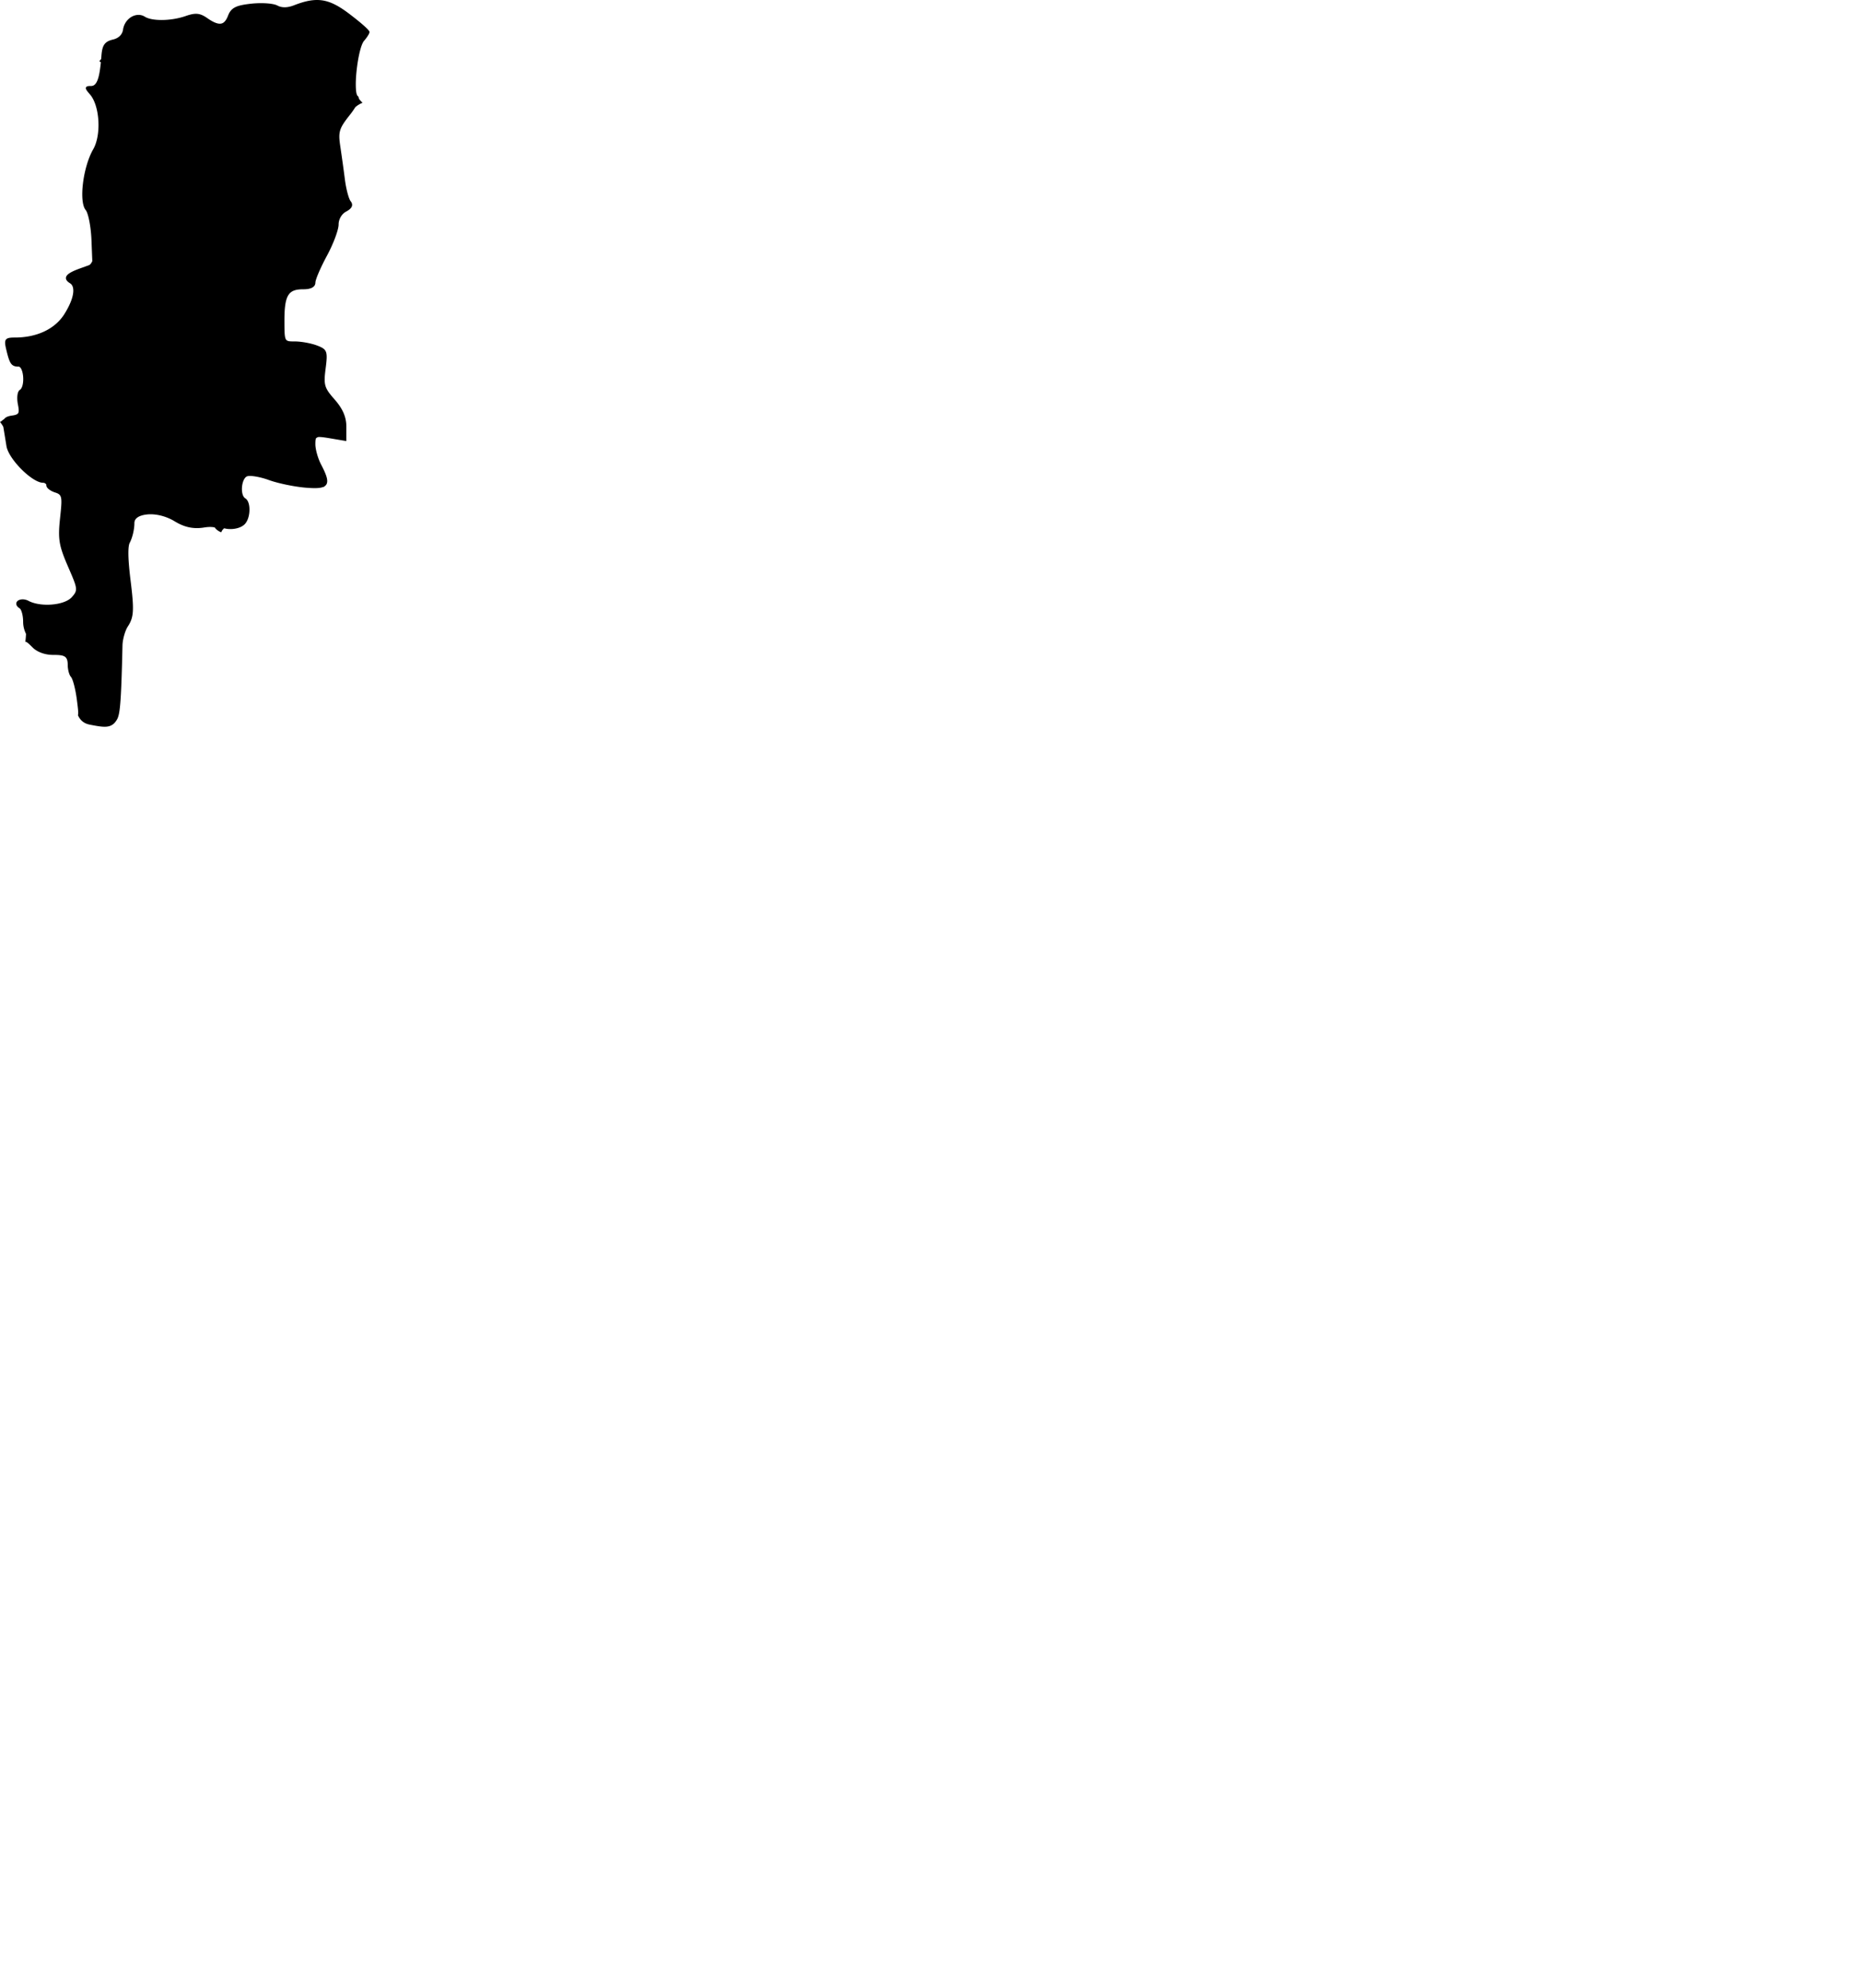 <svg viewBox="234.841 198.431 292.986 312.779" xmlns="http://www.w3.org/2000/svg"><path d="M269.959 281.695l.145-.144.199.044c.237.053.503.079.789.079.935 0 1.773-.282 2.245-.755.62-.618.837-1.857.732-2.766-.075-.65-.296-1.106-.639-1.319-.442-.269-.574-1.106-.507-1.817.065-.69.341-1.467.81-1.645l.088-.023c.582-.125 2.057.149 3.299.601 1.424.521 4.027 1.063 5.804 1.212.583.049 1.054.072 1.438.072.397 0 .904-.02 1.298-.168l.081-.029.091.008v-.038l.147-.112a.835.835 0 00.216-.237c.363-.599-.032-1.609-.837-3.155-.492-.943-.893-2.368-.893-3.177 0-.29.006-.611.055-.798l.035-.133.113-.08a1.47 1.47 0 01.126-.078l.117-.039c.23-.036.813.021 1.805.188l2.621.443v-2.29c0-1.497-.573-2.813-1.857-4.269-1.604-1.82-1.735-2.271-1.407-4.815.359-2.776.257-3.052-1.367-3.67-.917-.349-2.479-.632-3.482-.632-.818 0-1.228 0-1.416-.363-.205-.407-.213-1.217-.213-3.01 0-4.135.751-4.834 3.008-4.834 1.202 0 1.864-.376 1.864-1.059.017-.509.828-2.388 1.808-4.201 1.018-1.883 1.846-4.099 1.846-4.94 0-.819.483-1.649 1.174-2.019.361-.193.852-.5.939-.933.045-.229-.027-.465-.217-.698-.3-.369-.713-1.917-.9-3.379a294.383 294.383 0 00-.738-5.317c-.334-2.223-.167-2.768 1.486-4.856.229-.287.561-.729.853-1.203l.083-.094a4.21 4.21 0 011.088-.647 5.573 5.573 0 01-.447-.474c-.039-.05-.066-.084-.091-.121l-.06-.151c-.023-.163-.072-.248-.147-.307l-.079-.062-.038-.093a3.288 3.288 0 01-.092-.259c-.132-.608-.181-1.93.054-3.91.251-2.117.705-3.867 1.127-4.354.504-.583.87-1.174.87-1.408 0-.099-.226-.594-3.13-2.81-2.095-1.598-3.538-2.22-5.144-2.22-1.019 0-2.132.257-3.609.833-1.031.403-1.905.417-2.61.039-.438-.234-1.406-.374-2.591-.374-.522 0-1.063.03-1.562.085-2.237.252-3.12.572-3.612 1.87-.43 1.132-.922 1.277-1.303 1.277-.48 0-1.124-.287-1.967-.878-.688-.483-1.204-.68-1.781-.68-.433 0-.921.106-1.633.355-1.126.393-2.503.618-3.78.618-1.17 0-2.105-.184-2.633-.517a1.845 1.845 0 00-.988-.285c-1.182 0-2.254 1.017-2.442 2.315-.115.788-.696 1.359-1.596 1.567-1.409.327-1.688 1.035-1.81 2.603l-.035.441-.059.084c-.071.101-.156.183-.24.268.026.018.057.034.081.052l.172.128-.023.213c-.228 2.11-.57 3.516-1.502 3.516-.418 0-.722.016-.816.224-.109.24.153.56.626 1.104 1.54 1.772 1.81 6.371.507 8.633-1.606 2.786-2.279 8.236-1.181 9.559.413.5.829 2.666.909 4.729l.13 3.312-.042.085c-.08.161-.178.305-.301.438l-.149.099-1.484.537c-1.471.532-2.12.964-2.169 1.445-.042.401.347.693.643.877.236.146.391.379.464.694.215.933-.281 2.448-1.361 4.158-1.476 2.341-4.31 3.684-7.777 3.684-.762 0-1.188.05-1.401.318-.22.279-.165.725.032 1.553.523 2.188.763 2.699 1.921 2.708l.125.001.099.076c.295.225.52.984.532 1.809.013.866-.194 1.561-.528 1.768-.444.273-.492 1.381-.311 2.281.187.934.146 1.23.022 1.407-.112.153-.313.267-.975.36-.409.058-.914.17-1.192.521l-.108.094a1.04 1.04 0 00-.206.146c-.109.109-.234.179-.357.251.166.188.328.417.485.688l.046.127c.121.732.327 1.994.486 2.977.334 2.047 4.049 5.766 5.761 5.766.173 0 .333.067.428.182l.084.102.002.132c.008.443.724.907 1.394 1.119 1.121.354 1.119.729.768 4.013-.355 3.319-.191 4.319 1.251 7.644 1.51 3.483 1.601 3.69.578 4.823-.646.713-2.164 1.174-3.868 1.174-1.142 0-2.212-.223-2.936-.612-.793-.421-1.745-.233-1.898.3-.05.178-.052.529.504.879l.075.062c.236.254.48 1.096.48 2.067 0 .614.139 1.226.414 1.812l.039.083-.004.092c-.012.297-.037.591-.07.876l-.022.191-.058.032.007.011.123.038c.22.066.562.397 1.06.896.724.724 1.964 1.171 3.236 1.171 1.697 0 2.291.128 2.291 1.561 0 .713.228 1.588.488 1.871.353.386.758 2.126.948 3.602.165 1.283.255 1.99.195 2.348l-.019.116.051.107c.104.216.227.397.364.562.354.423.827.686 1.478.812 1.054.205 1.771.323 2.31.323 1.081 0 1.551-.515 1.899-1.07.51-.815.69-2.455.904-11.743.021-.927.413-2.309.837-2.958.955-1.457 1.02-2.548.429-7.303-.508-4.098-.348-5.456-.125-5.873.418-.78.733-2.111.733-3.098 0-1.348 2.264-1.387 2.522-1.387 1.269 0 2.661.405 3.821 1.113 1.565.954 2.986 1.238 4.653.966.325-.053.633-.08.917-.08.44 0 .669.063.728.078.232.333.582.592 1.029.763.049-.125.099-.252.188-.363a.969.969 0 01.112-.129z" /></svg>